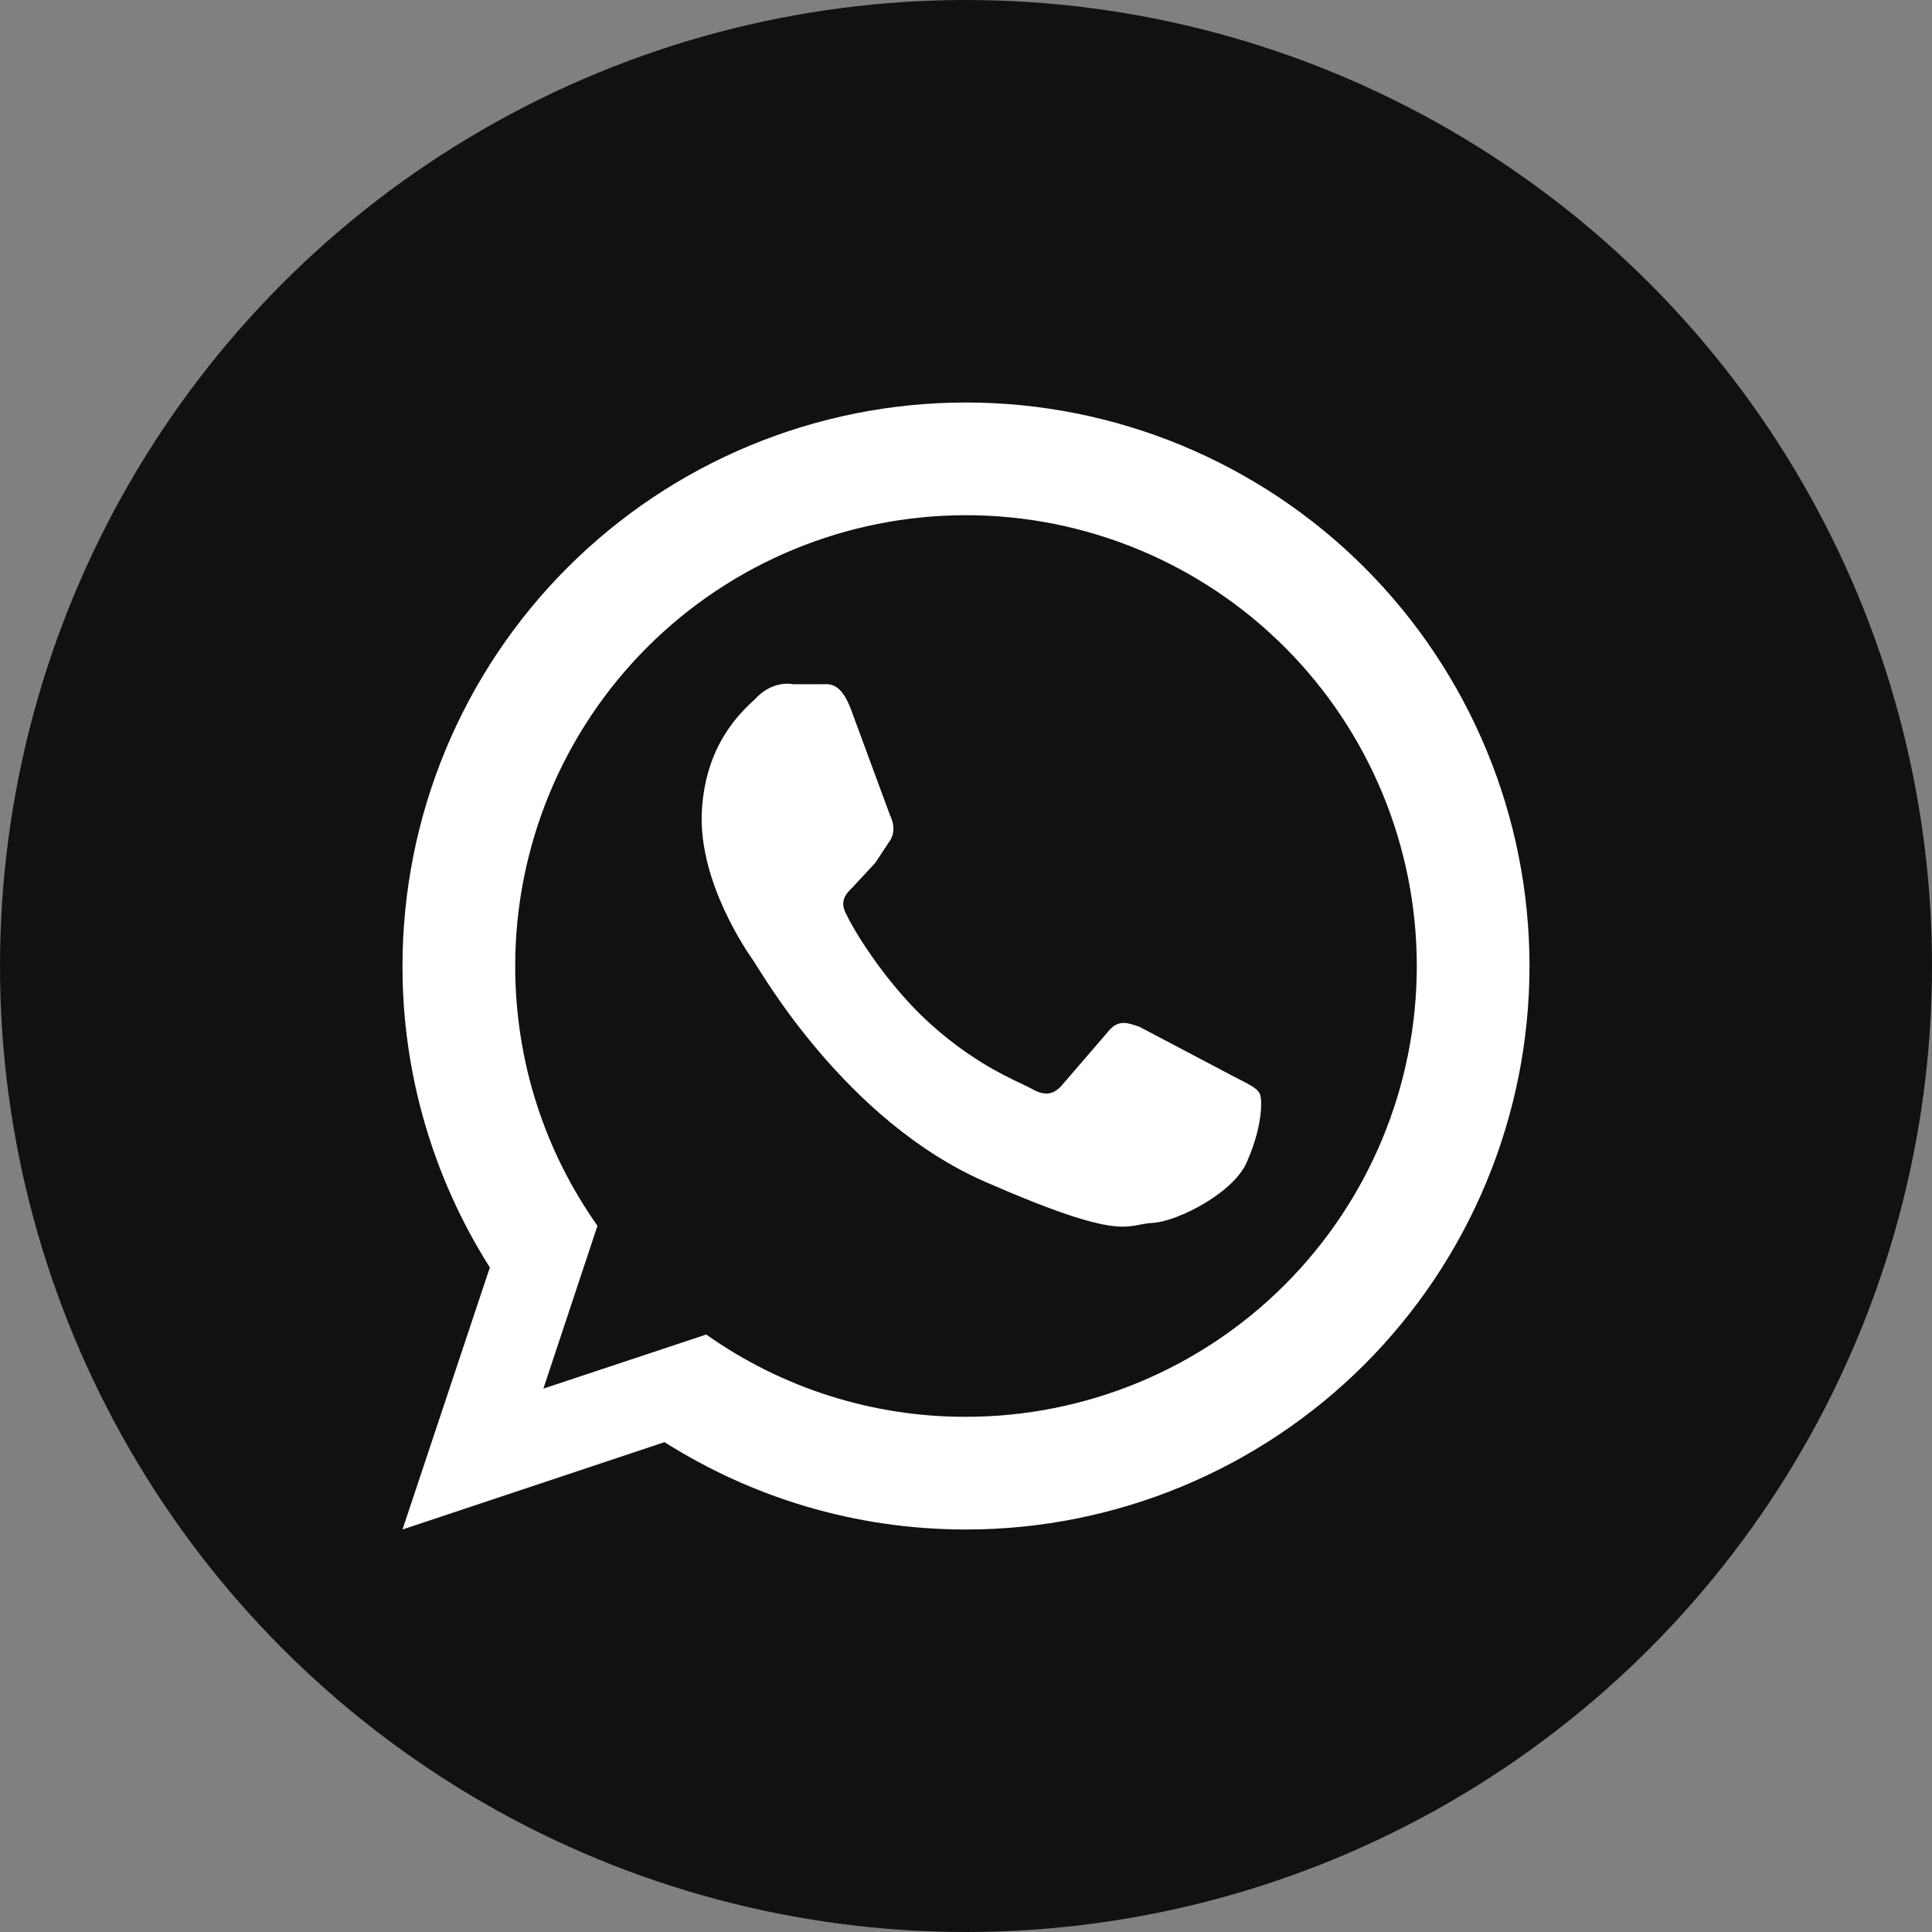 <svg width="24" height="24" viewBox="0 0 24 24" fill="none" xmlns="http://www.w3.org/2000/svg">
<rect x="0" y="0" width="24" height="24" fill="#808080" stroke="none"/>
<circle cx="12" cy="12" r="12" fill="#111111"/>
<path d="M15.325 13.372C15.5 13.463 15.612 13.512 15.647 13.582C15.689 13.659 15.675 14.009 15.5 14.408C15.36 14.8 14.632 15.178 14.31 15.192C13.988 15.206 13.981 15.444 12.238 14.681C10.495 13.918 9.445 12.056 9.361 11.937C9.277 11.818 8.689 10.971 8.717 10.11C8.752 9.256 9.2 8.85 9.382 8.682C9.55 8.5 9.739 8.479 9.858 8.5H10.187C10.292 8.5 10.439 8.458 10.572 8.815L11.055 10.124C11.097 10.215 11.125 10.32 11.062 10.432L10.873 10.719L10.6 11.013C10.516 11.097 10.418 11.188 10.516 11.363C10.6 11.545 10.95 12.126 11.44 12.609C12.077 13.225 12.637 13.428 12.805 13.519C12.973 13.617 13.078 13.603 13.183 13.491L13.75 12.833C13.883 12.658 13.995 12.7 14.156 12.756L15.325 13.372ZM12 5C12.919 5 13.829 5.181 14.679 5.533C15.528 5.885 16.3 6.4 16.95 7.05C17.6 7.7 18.115 8.472 18.467 9.321C18.819 10.171 19 11.081 19 12C19 13.857 18.262 15.637 16.95 16.95C15.637 18.262 13.857 19 12 19C10.621 19 9.34 18.601 8.255 17.915L5 19L6.085 15.745C5.375 14.625 4.998 13.326 5 12C5 10.143 5.737 8.363 7.05 7.05C8.363 5.737 10.143 5 12 5ZM12 6.4C10.515 6.4 9.09 6.99 8.04 8.04C6.99 9.09 6.4 10.515 6.4 12C6.4 13.204 6.778 14.317 7.422 15.227L6.75 17.25L8.773 16.578C9.716 17.245 10.844 17.603 12 17.6C13.485 17.6 14.91 17.01 15.96 15.96C17.01 14.91 17.6 13.485 17.6 12C17.6 10.515 17.01 9.09 15.96 8.04C14.91 6.99 13.485 6.4 12 6.4Z" fill="white"/>
</svg>
